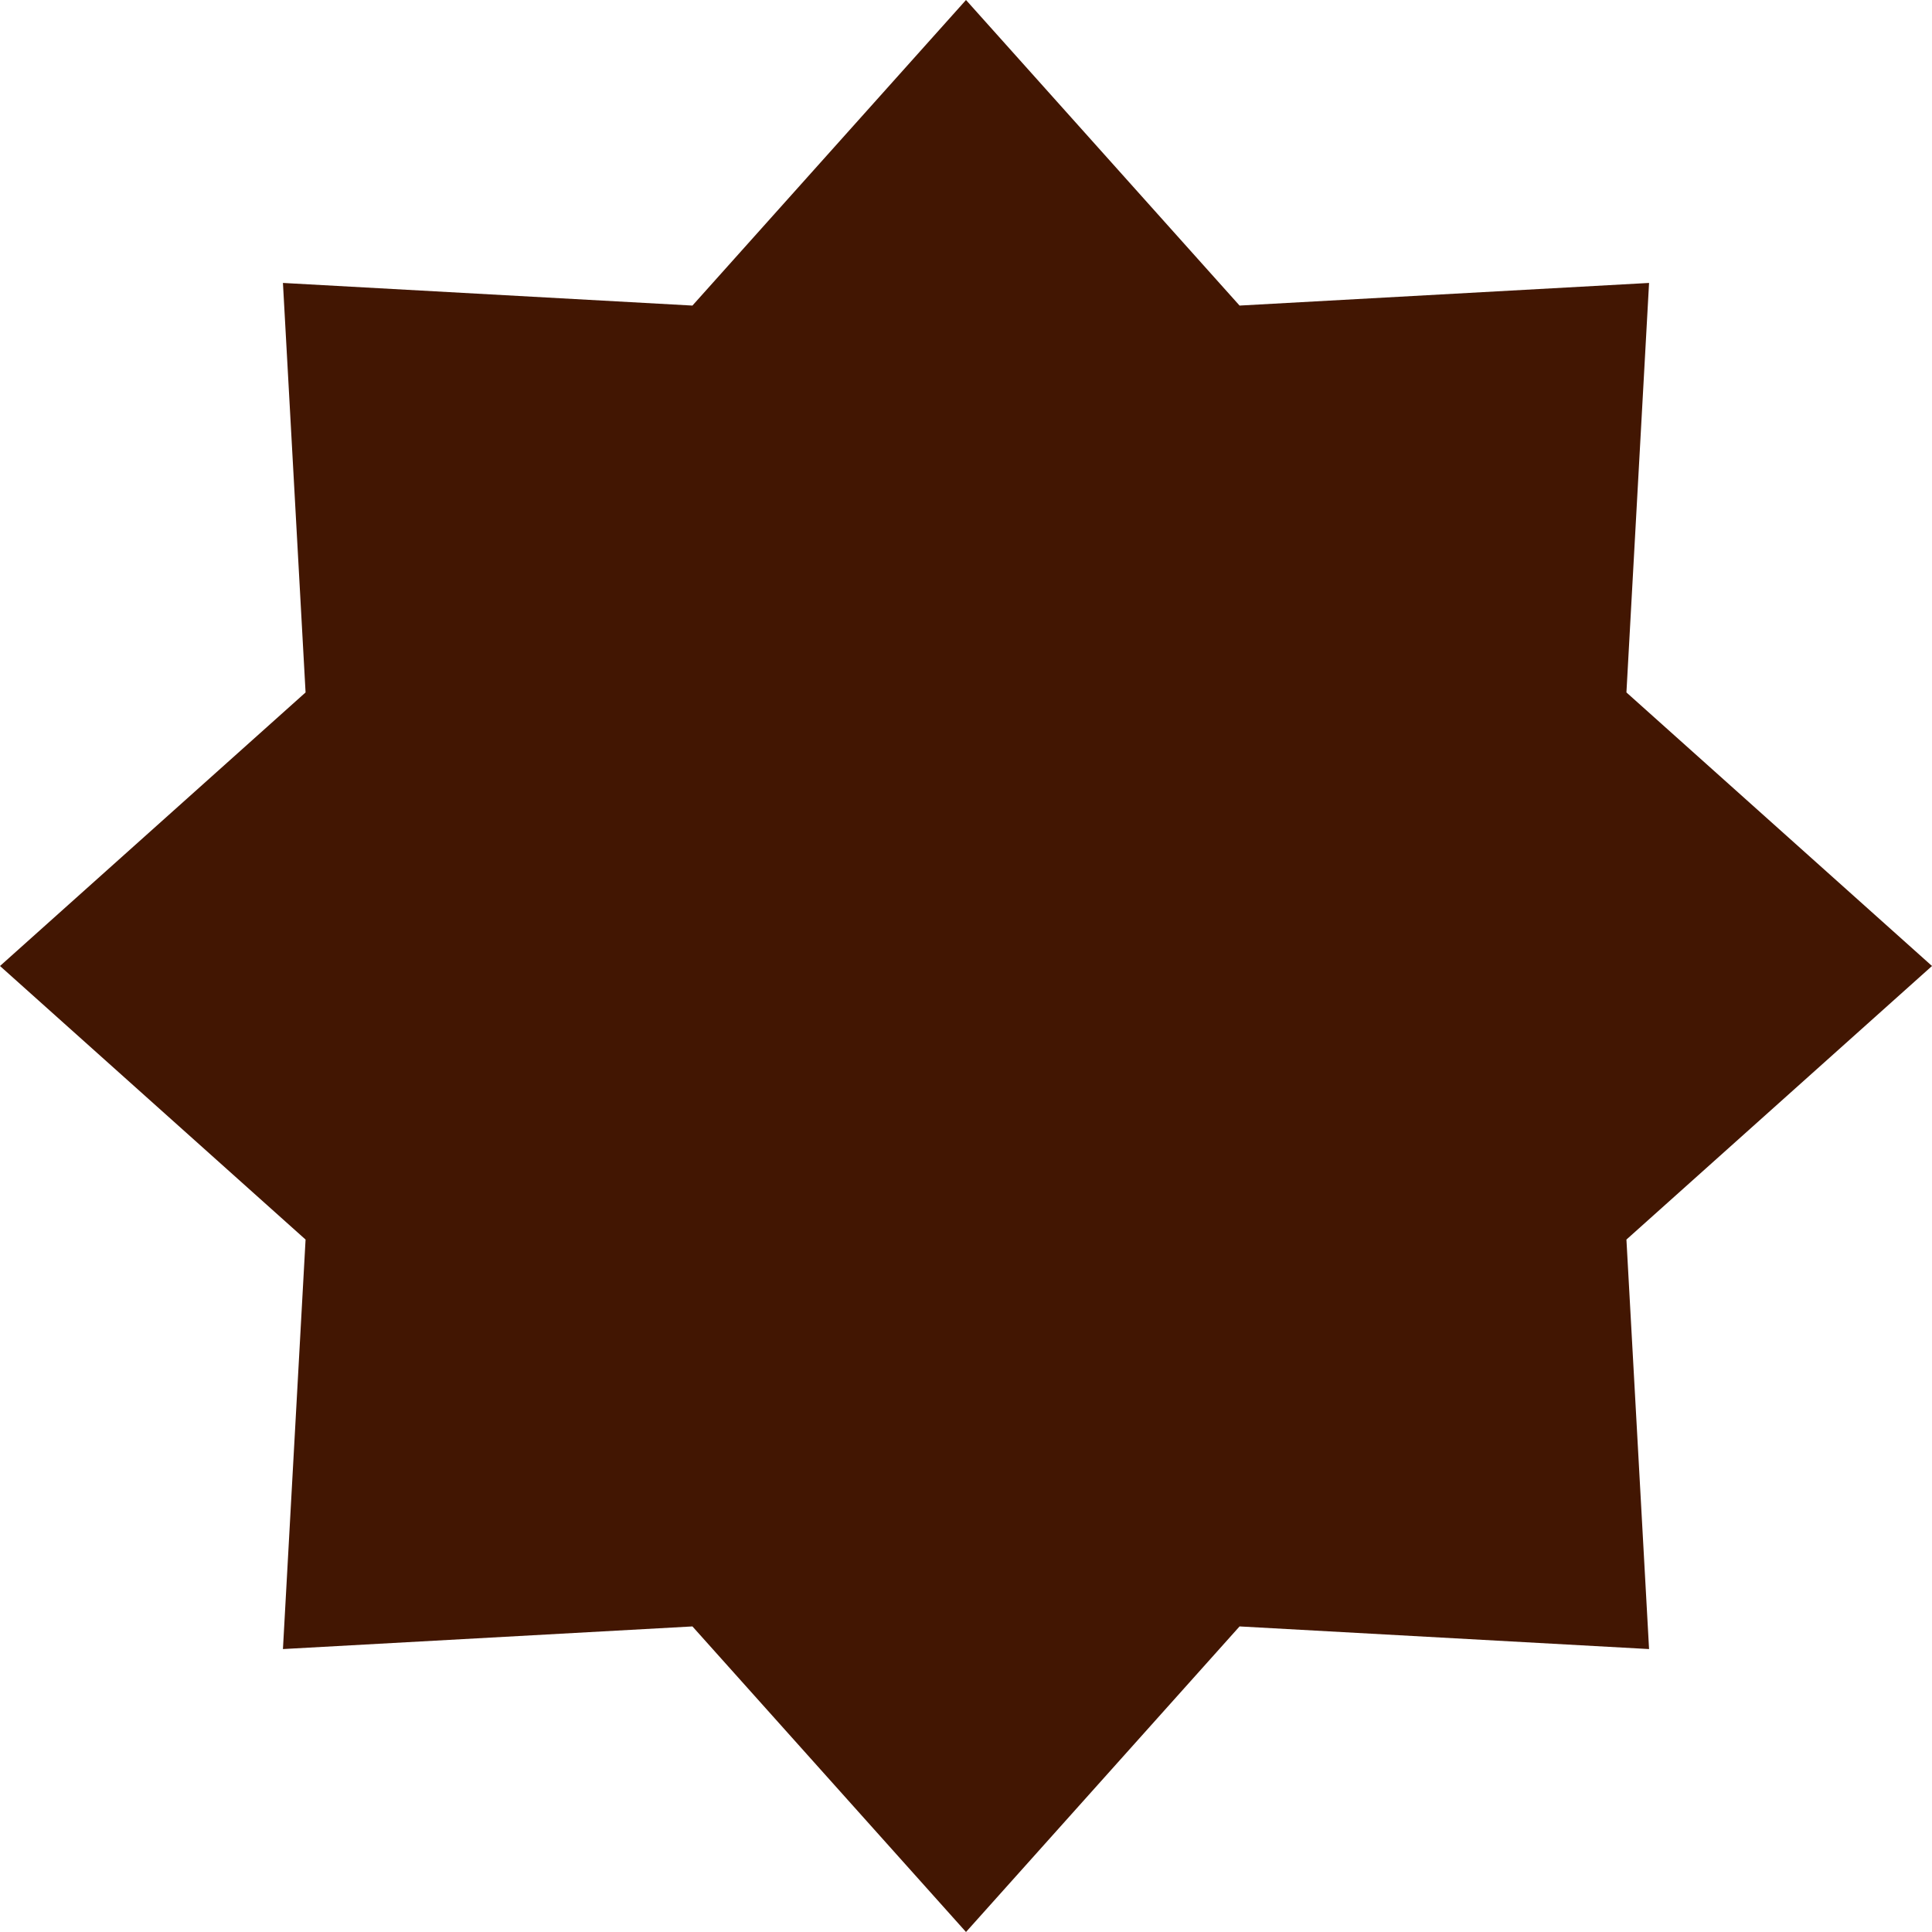 <svg width="67" height="67" viewBox="0 0 67 67" fill="none" xmlns="http://www.w3.org/2000/svg">
<path d="M33.5 0L42.987 10.597L57.188 9.812L56.403 24.013L67 33.5L56.403 42.987L57.188 57.188L42.987 56.403L33.5 67L24.013 56.403L9.812 57.188L10.597 42.987L0 33.5L10.597 24.013L9.812 9.812L24.013 10.597L33.5 0Z" fill="#421602"/>
</svg>
